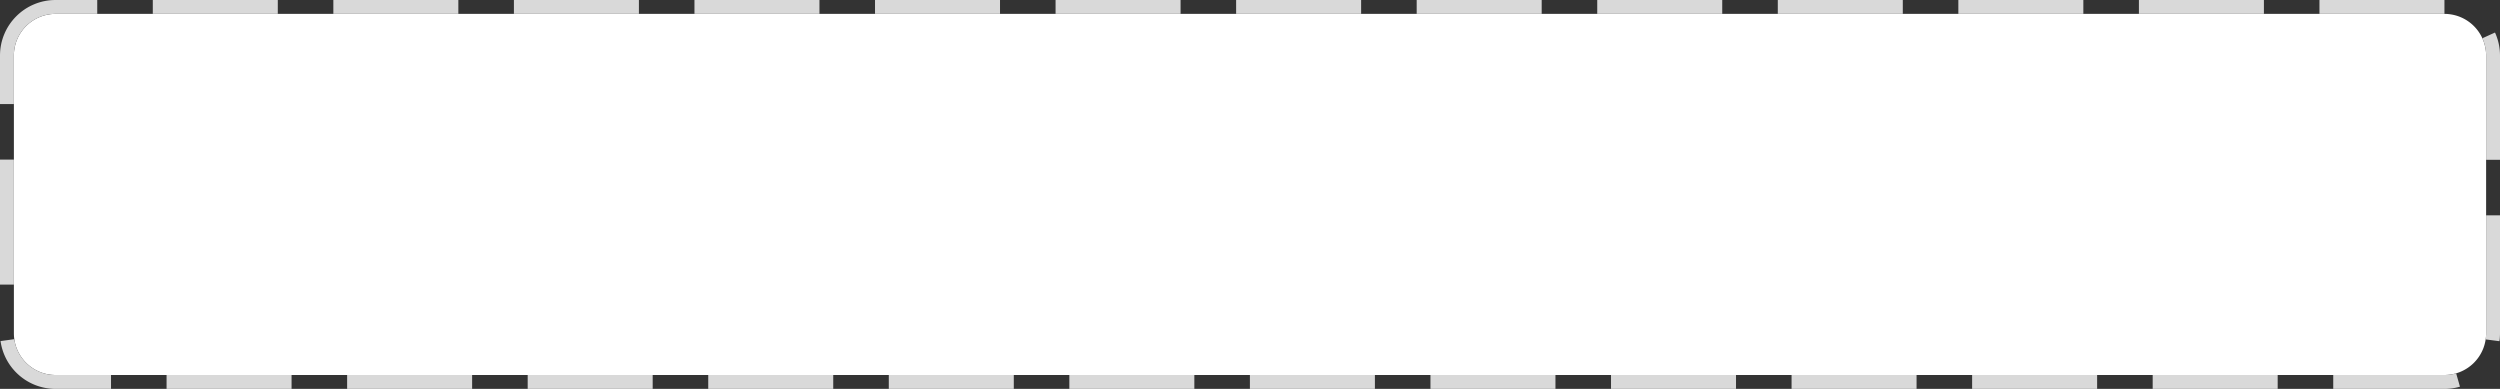﻿<?xml version="1.0" encoding="utf-8"?>
<svg version="1.1" xmlns:xlink="http://www.w3.org/1999/xlink" width="180px" height="28px" xmlns="http://www.w3.org/2000/svg">
  <rect width="100%" height="100%" fill="#333333" stroke="none"/>
  <g transform="matrix(1 0 0 1 -303 -310 )">
    <path d="M 304 314  A 3 3 0 0 1 307 311 L 479 311  A 3 3 0 0 1 482 314 L 482 334  A 3 3 0 0 1 479 337 L 307 337  A 3 3 0 0 1 304 334 L 304 314  Z " fill-rule="nonzero" fill="#ffffff" stroke="none" />
    <path d="M 303.5 314  A 3.5 3.5 0 0 1 307 310.5 L 479 310.5  A 3.5 3.5 0 0 1 482.5 314 L 482.5 334  A 3.5 3.5 0 0 1 479 337.5 L 307 337.5  A 3.5 3.5 0 0 1 303.5 334 L 303.5 314  Z " stroke-width="1" stroke-dasharray="9,4" stroke="#d9d9d9" fill="none" stroke-dashoffset="0.5" />
  </g>
</svg>